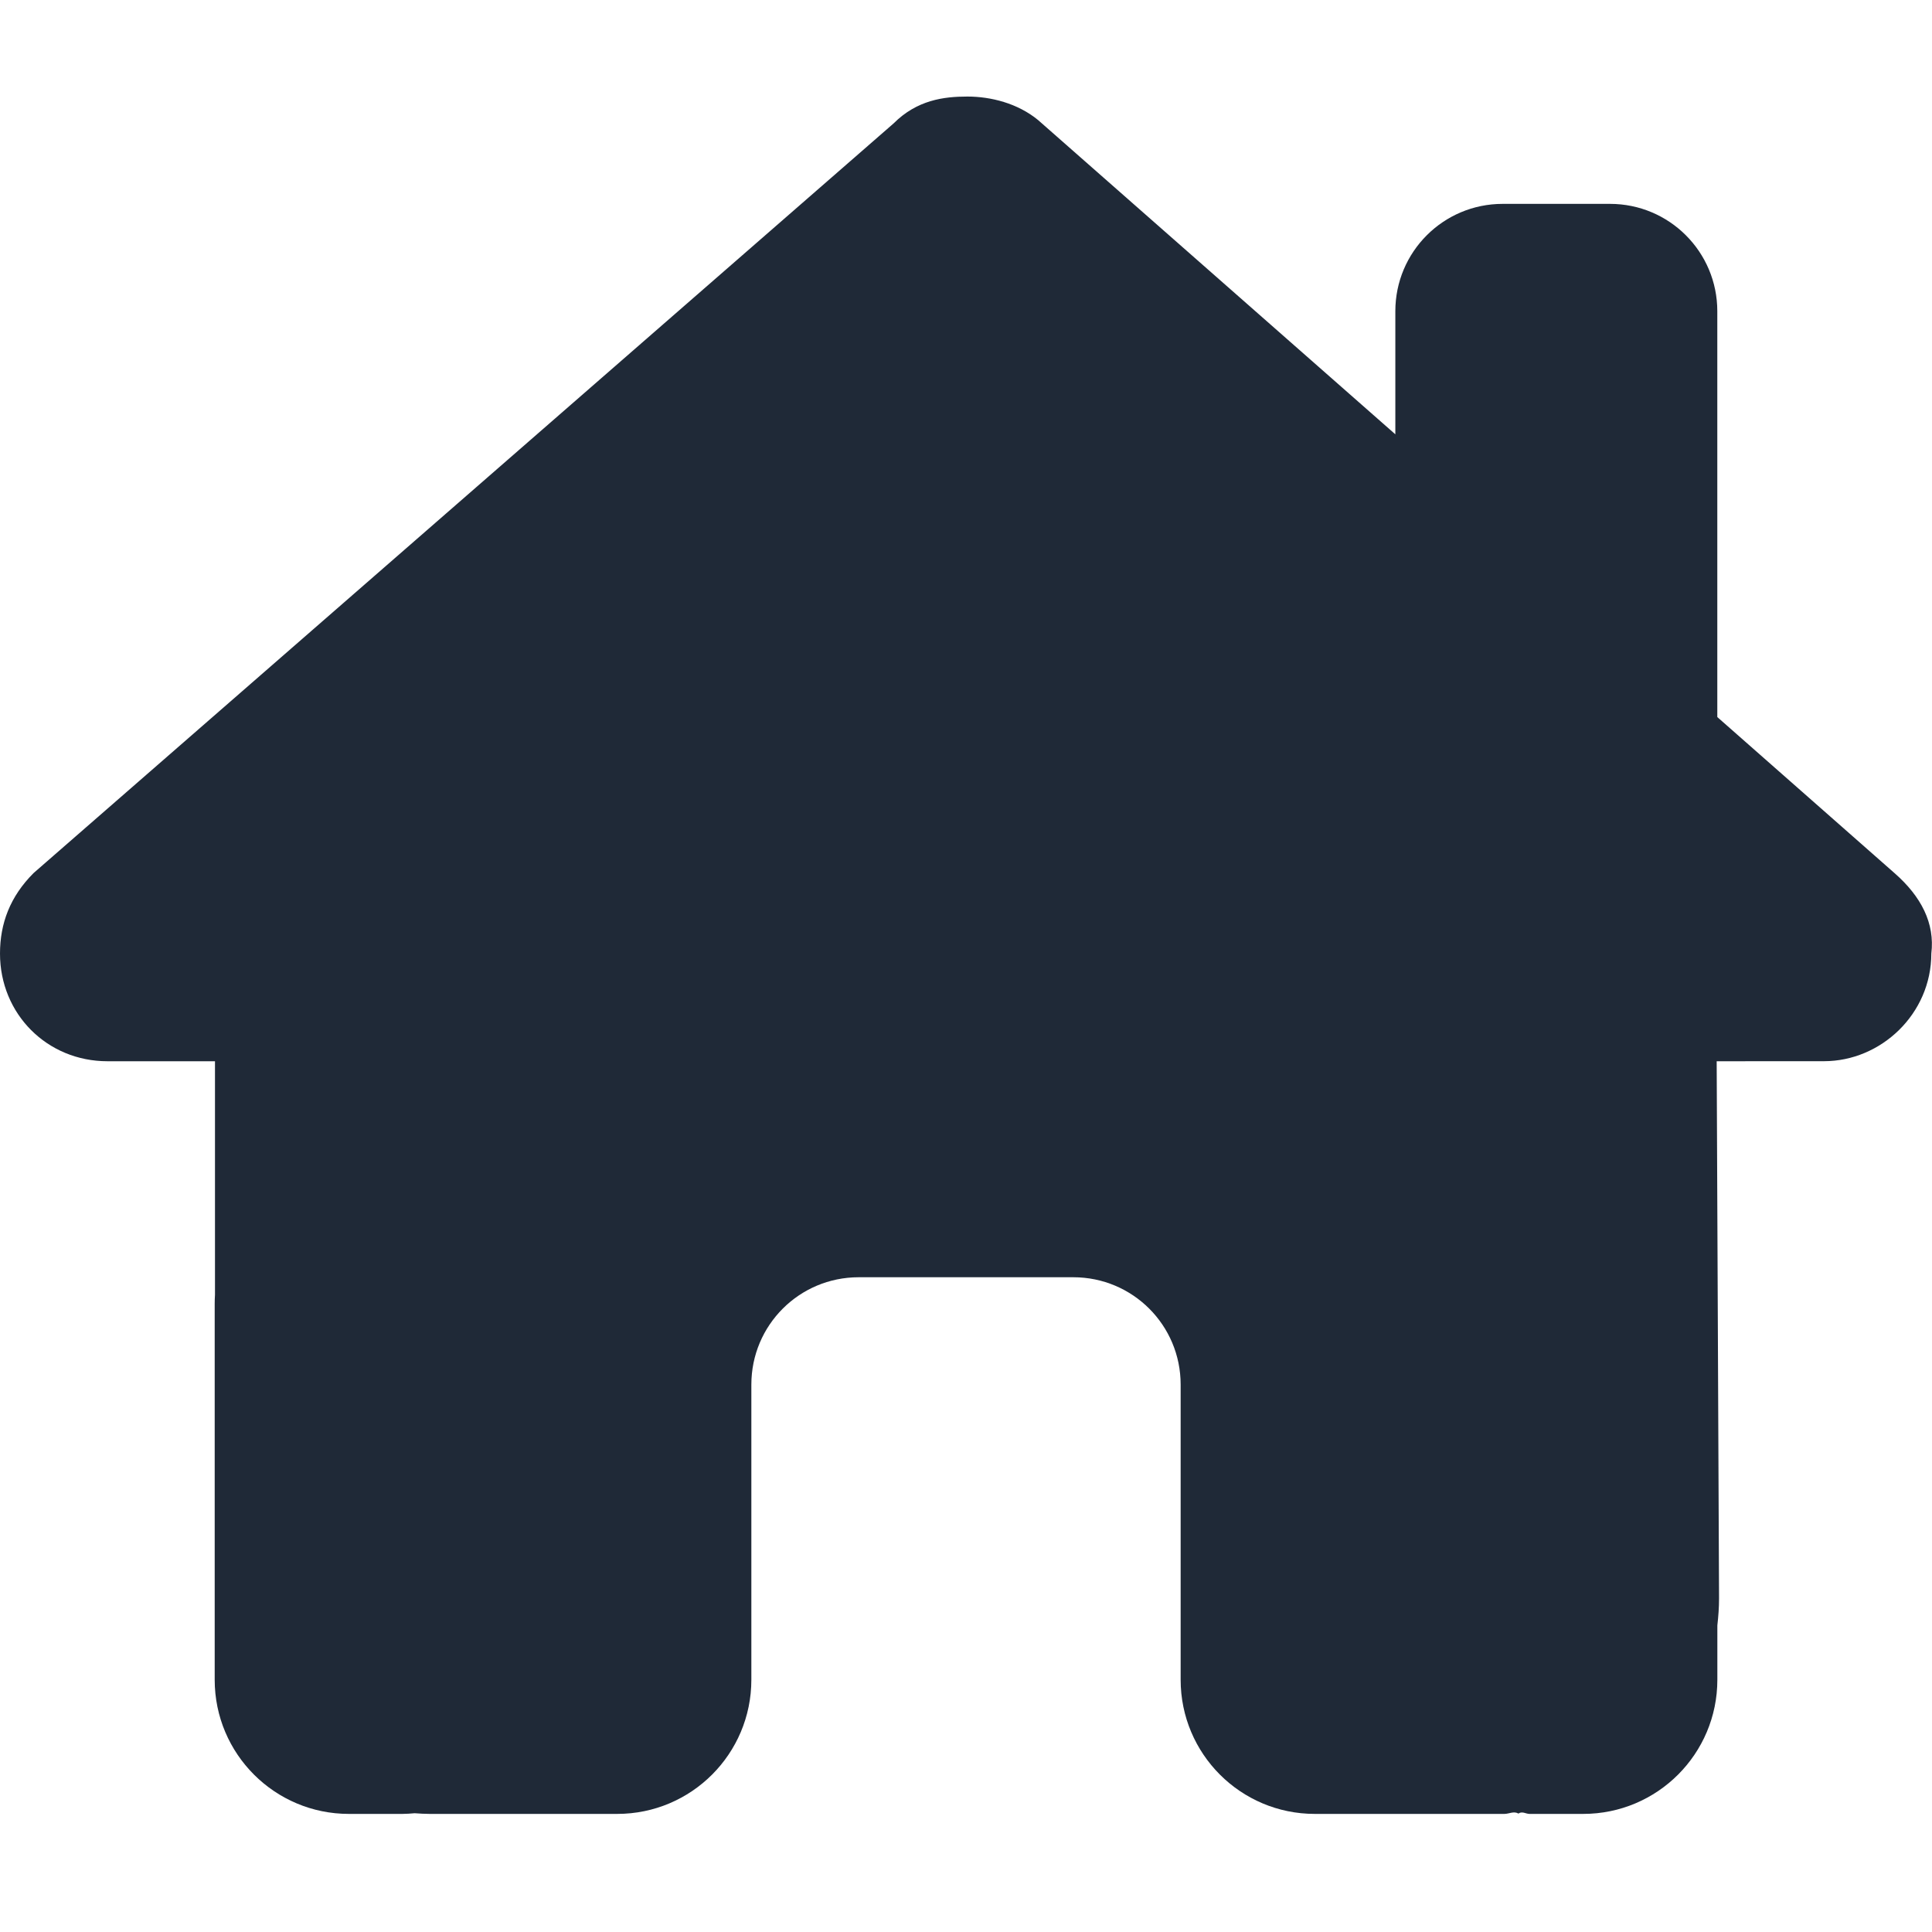 <svg fill="none" height="40" viewBox="0 0 40 40" width="40" xmlns="http://www.w3.org/2000/svg"><path d="m35.542 21.972.049 11.118c0 .194-.014.375-.035.562v1.125c0 1.535-1.243 2.778-2.778 2.778h-1.111c-.076 0-.153-.062-.229-.007-.097-.056-.194.007-.292.007h-3.924c-1.535 0-2.778-1.243-2.778-2.778v-6.111c0-1.229-.993-2.222-2.222-2.222h-4.444c-1.229 0-2.222.993-2.222 2.222v6.111c0 1.535-1.243 2.778-2.778 2.778h-3.882c-.104 0-.208-.007-.312-.014-.083.007-.167.014-.25.014h-1.111c-1.534 0-2.778-1.243-2.778-2.778v-7.778c0-.062.002-.132.006-.194v-4.833h-2.225c-1.252 0-2.226-.979-2.226-2.229 0-.625.209-1.181.695-1.667l17.805-15.52c.486-.487 1.042-.557 1.528-.557s1.042.139 1.465.487l7.396 6.506v-2.549c0-1.227.993-2.222 2.222-2.222h2.222c1.229 0 2.222.995 2.222 2.222v8.403l3.667 3.229c.556.486.84 1.042.764 1.667 0 1.25-1.042 2.229-2.222 2.229z" fill="#1f2937"/></svg>